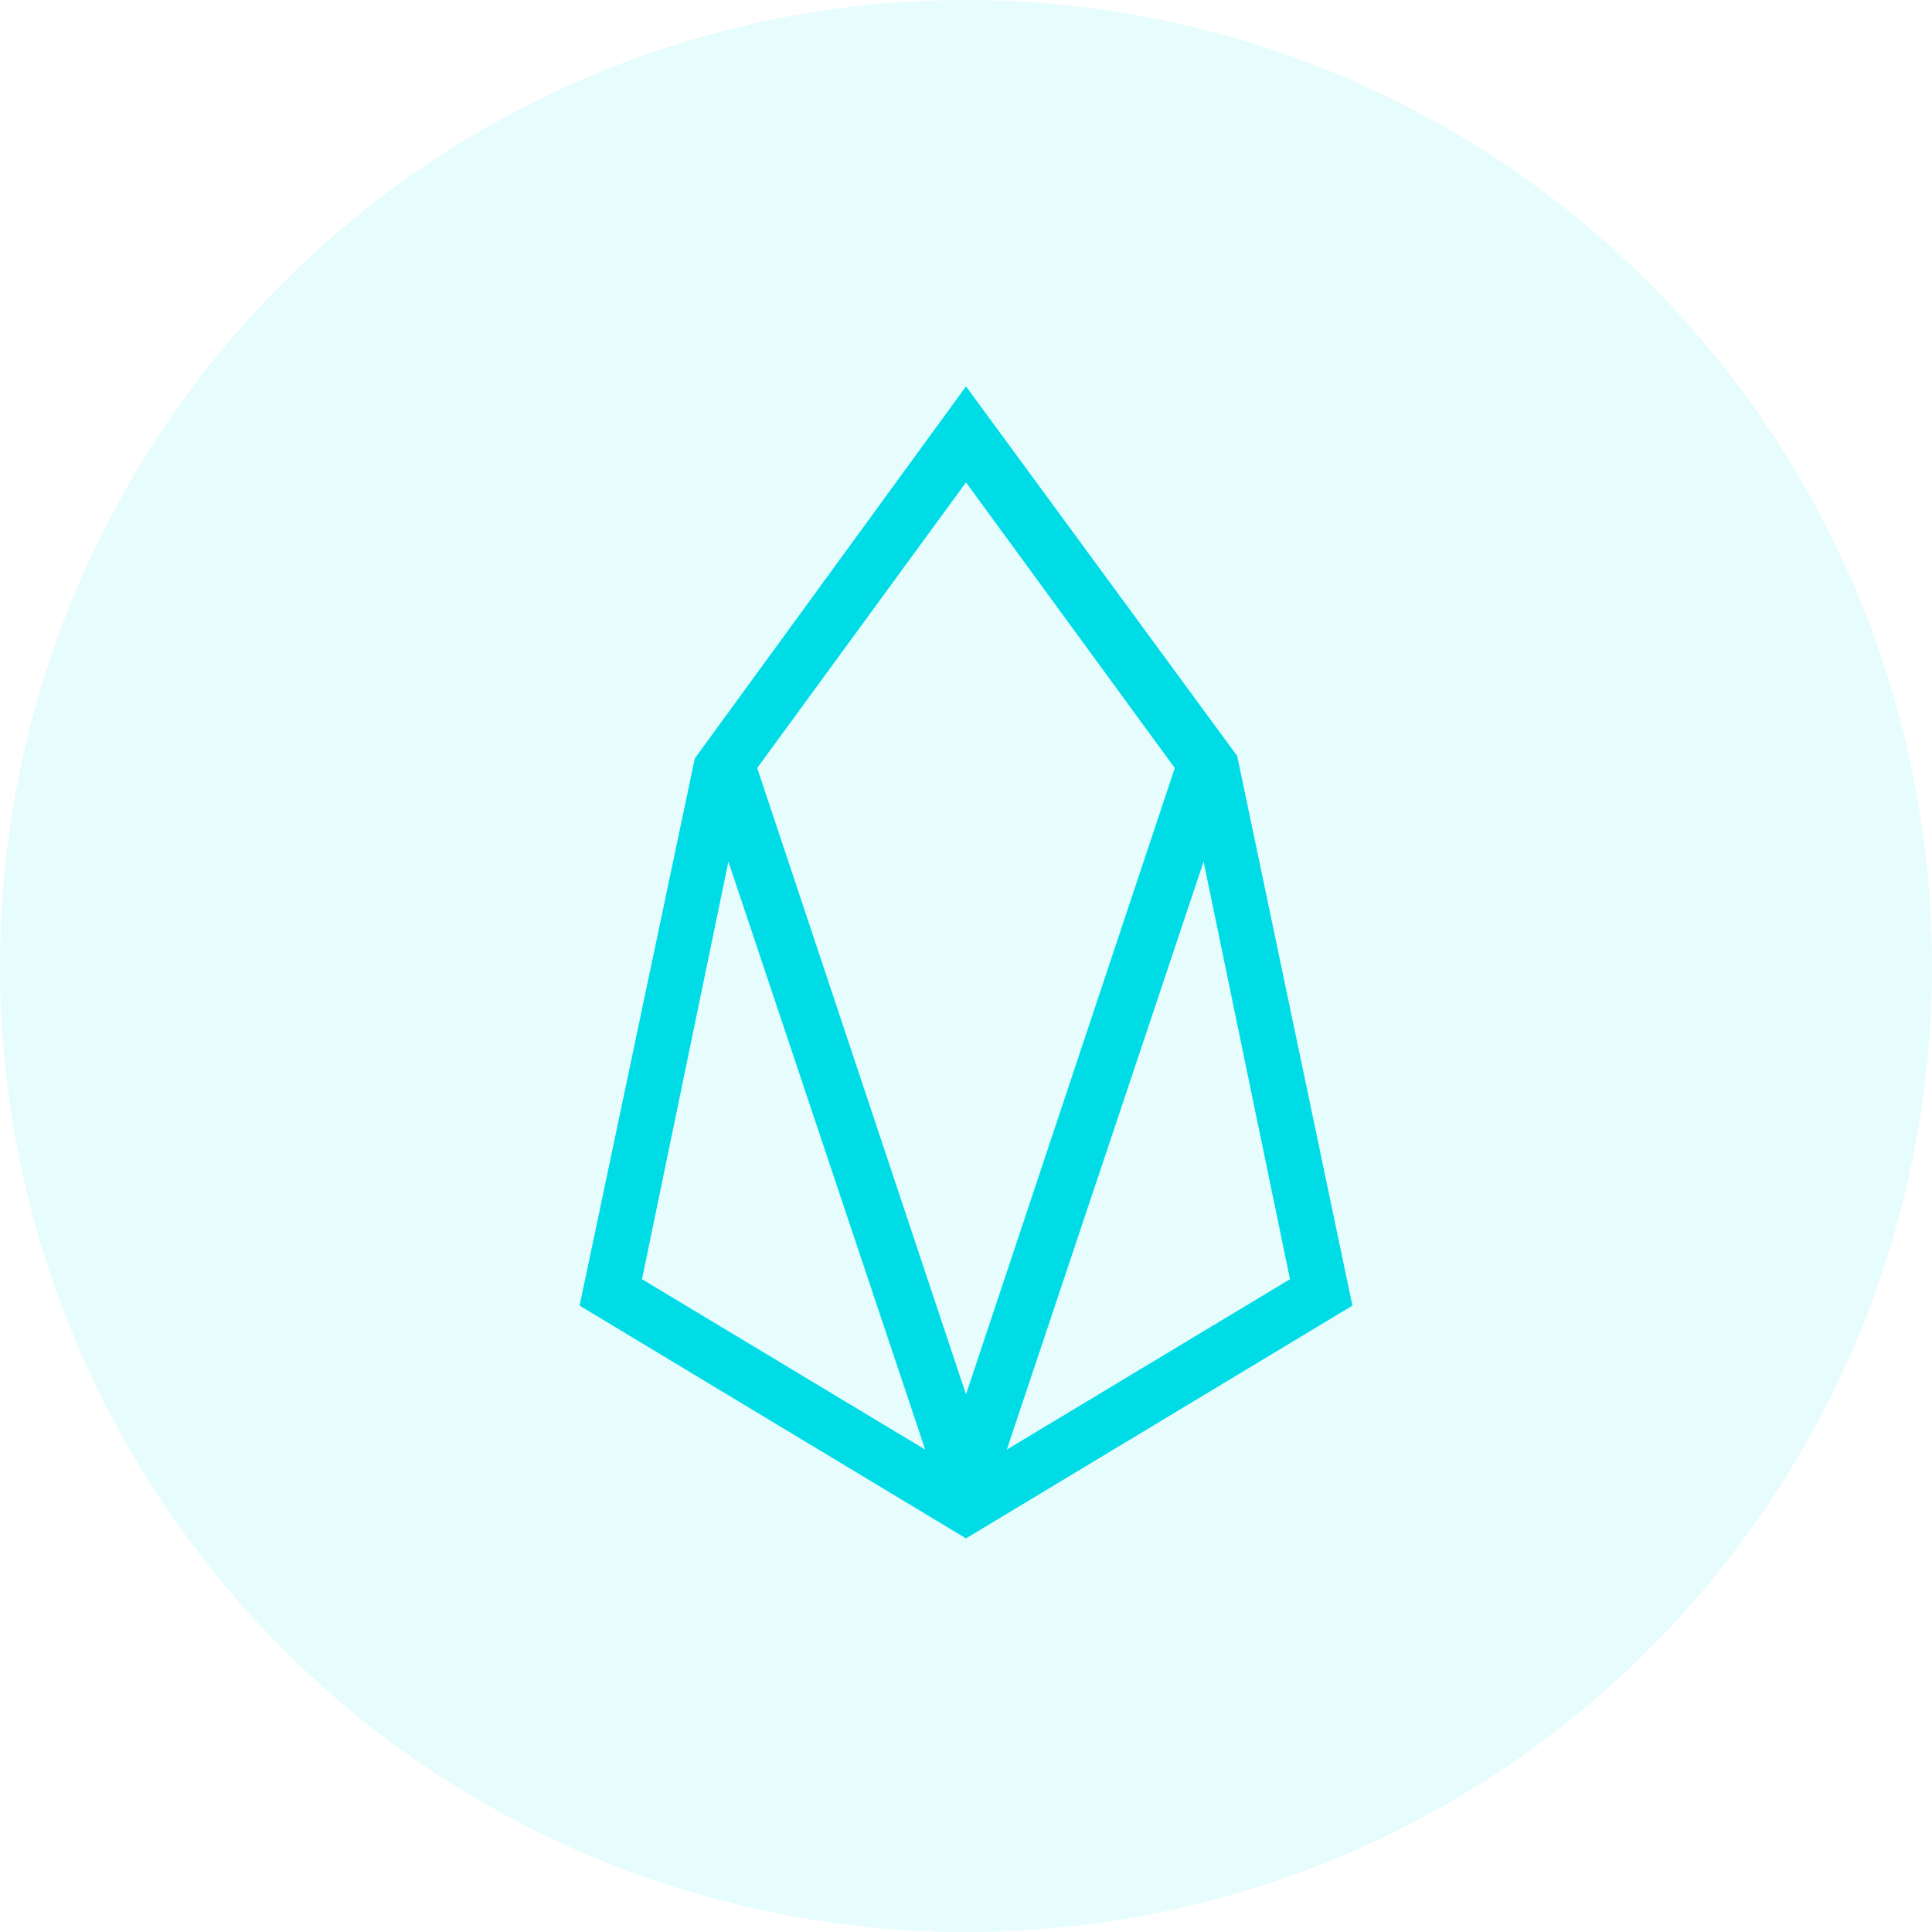<svg width="60" height="60" viewBox="0 0 60 60" fill="none" xmlns="http://www.w3.org/2000/svg">
<rect width="60" height="60" fill="black" fill-opacity="0"/>
<circle opacity="0.1" cx="30" cy="30" r="30" fill="#00DCE6"/>
<path d="M30 12L21.578 23.553L18 40.547L30 47.776L42 40.547L38.422 23.478L30 12ZM23.515 23.851L30 14.981L36.484 23.851L30 43.304L23.515 23.851ZM37.379 26.758L40.062 39.727L31.267 45.019L37.379 26.758ZM19.938 39.727L22.621 26.758L28.733 45.019L19.938 39.727Z" fill="#00DCE6"/>
</svg>
